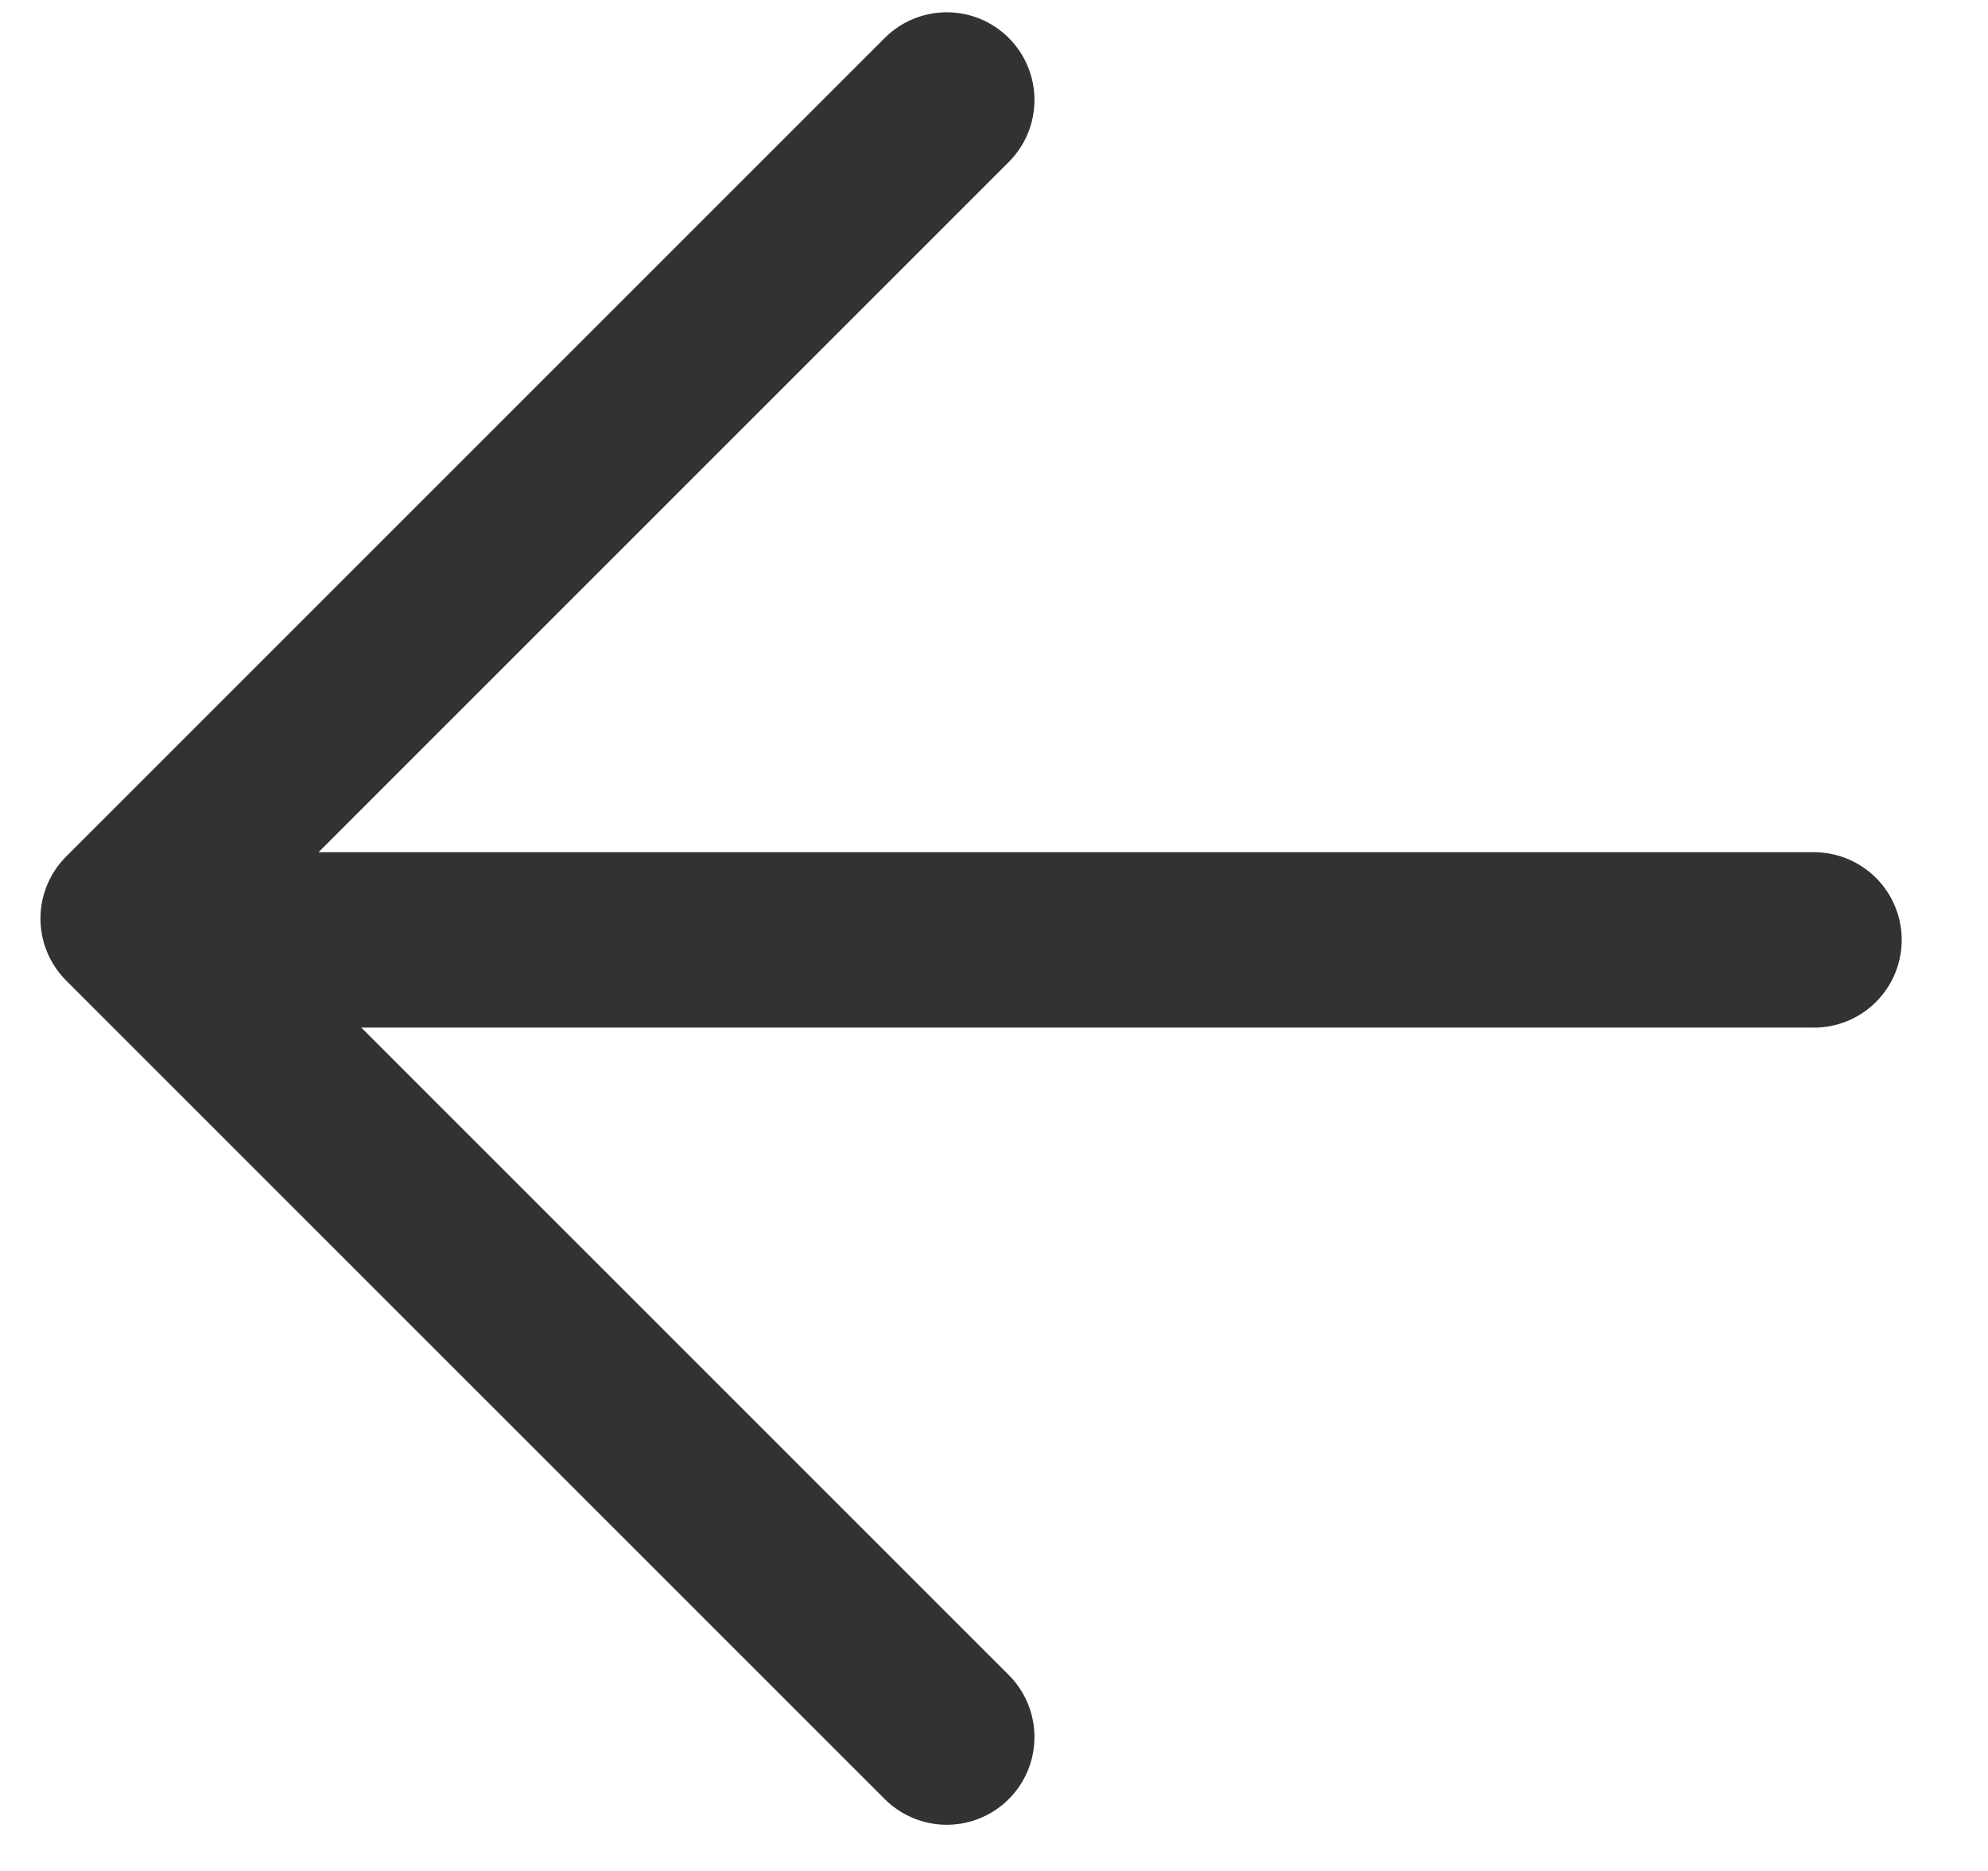 <svg width="17" height="16" viewBox="0 0 17 16" fill="none" xmlns="http://www.w3.org/2000/svg">
<path d="M8.096 14.855L1.096 7.855L8.096 0.855" stroke="#323232" stroke-width="1.5" stroke-linecap="round" stroke-linejoin="round"/>
<line x1="1.846" y1="8.038" x2="15.512" y2="8.038" stroke="#323232" stroke-width="1.5" stroke-linecap="round"/>
</svg>
